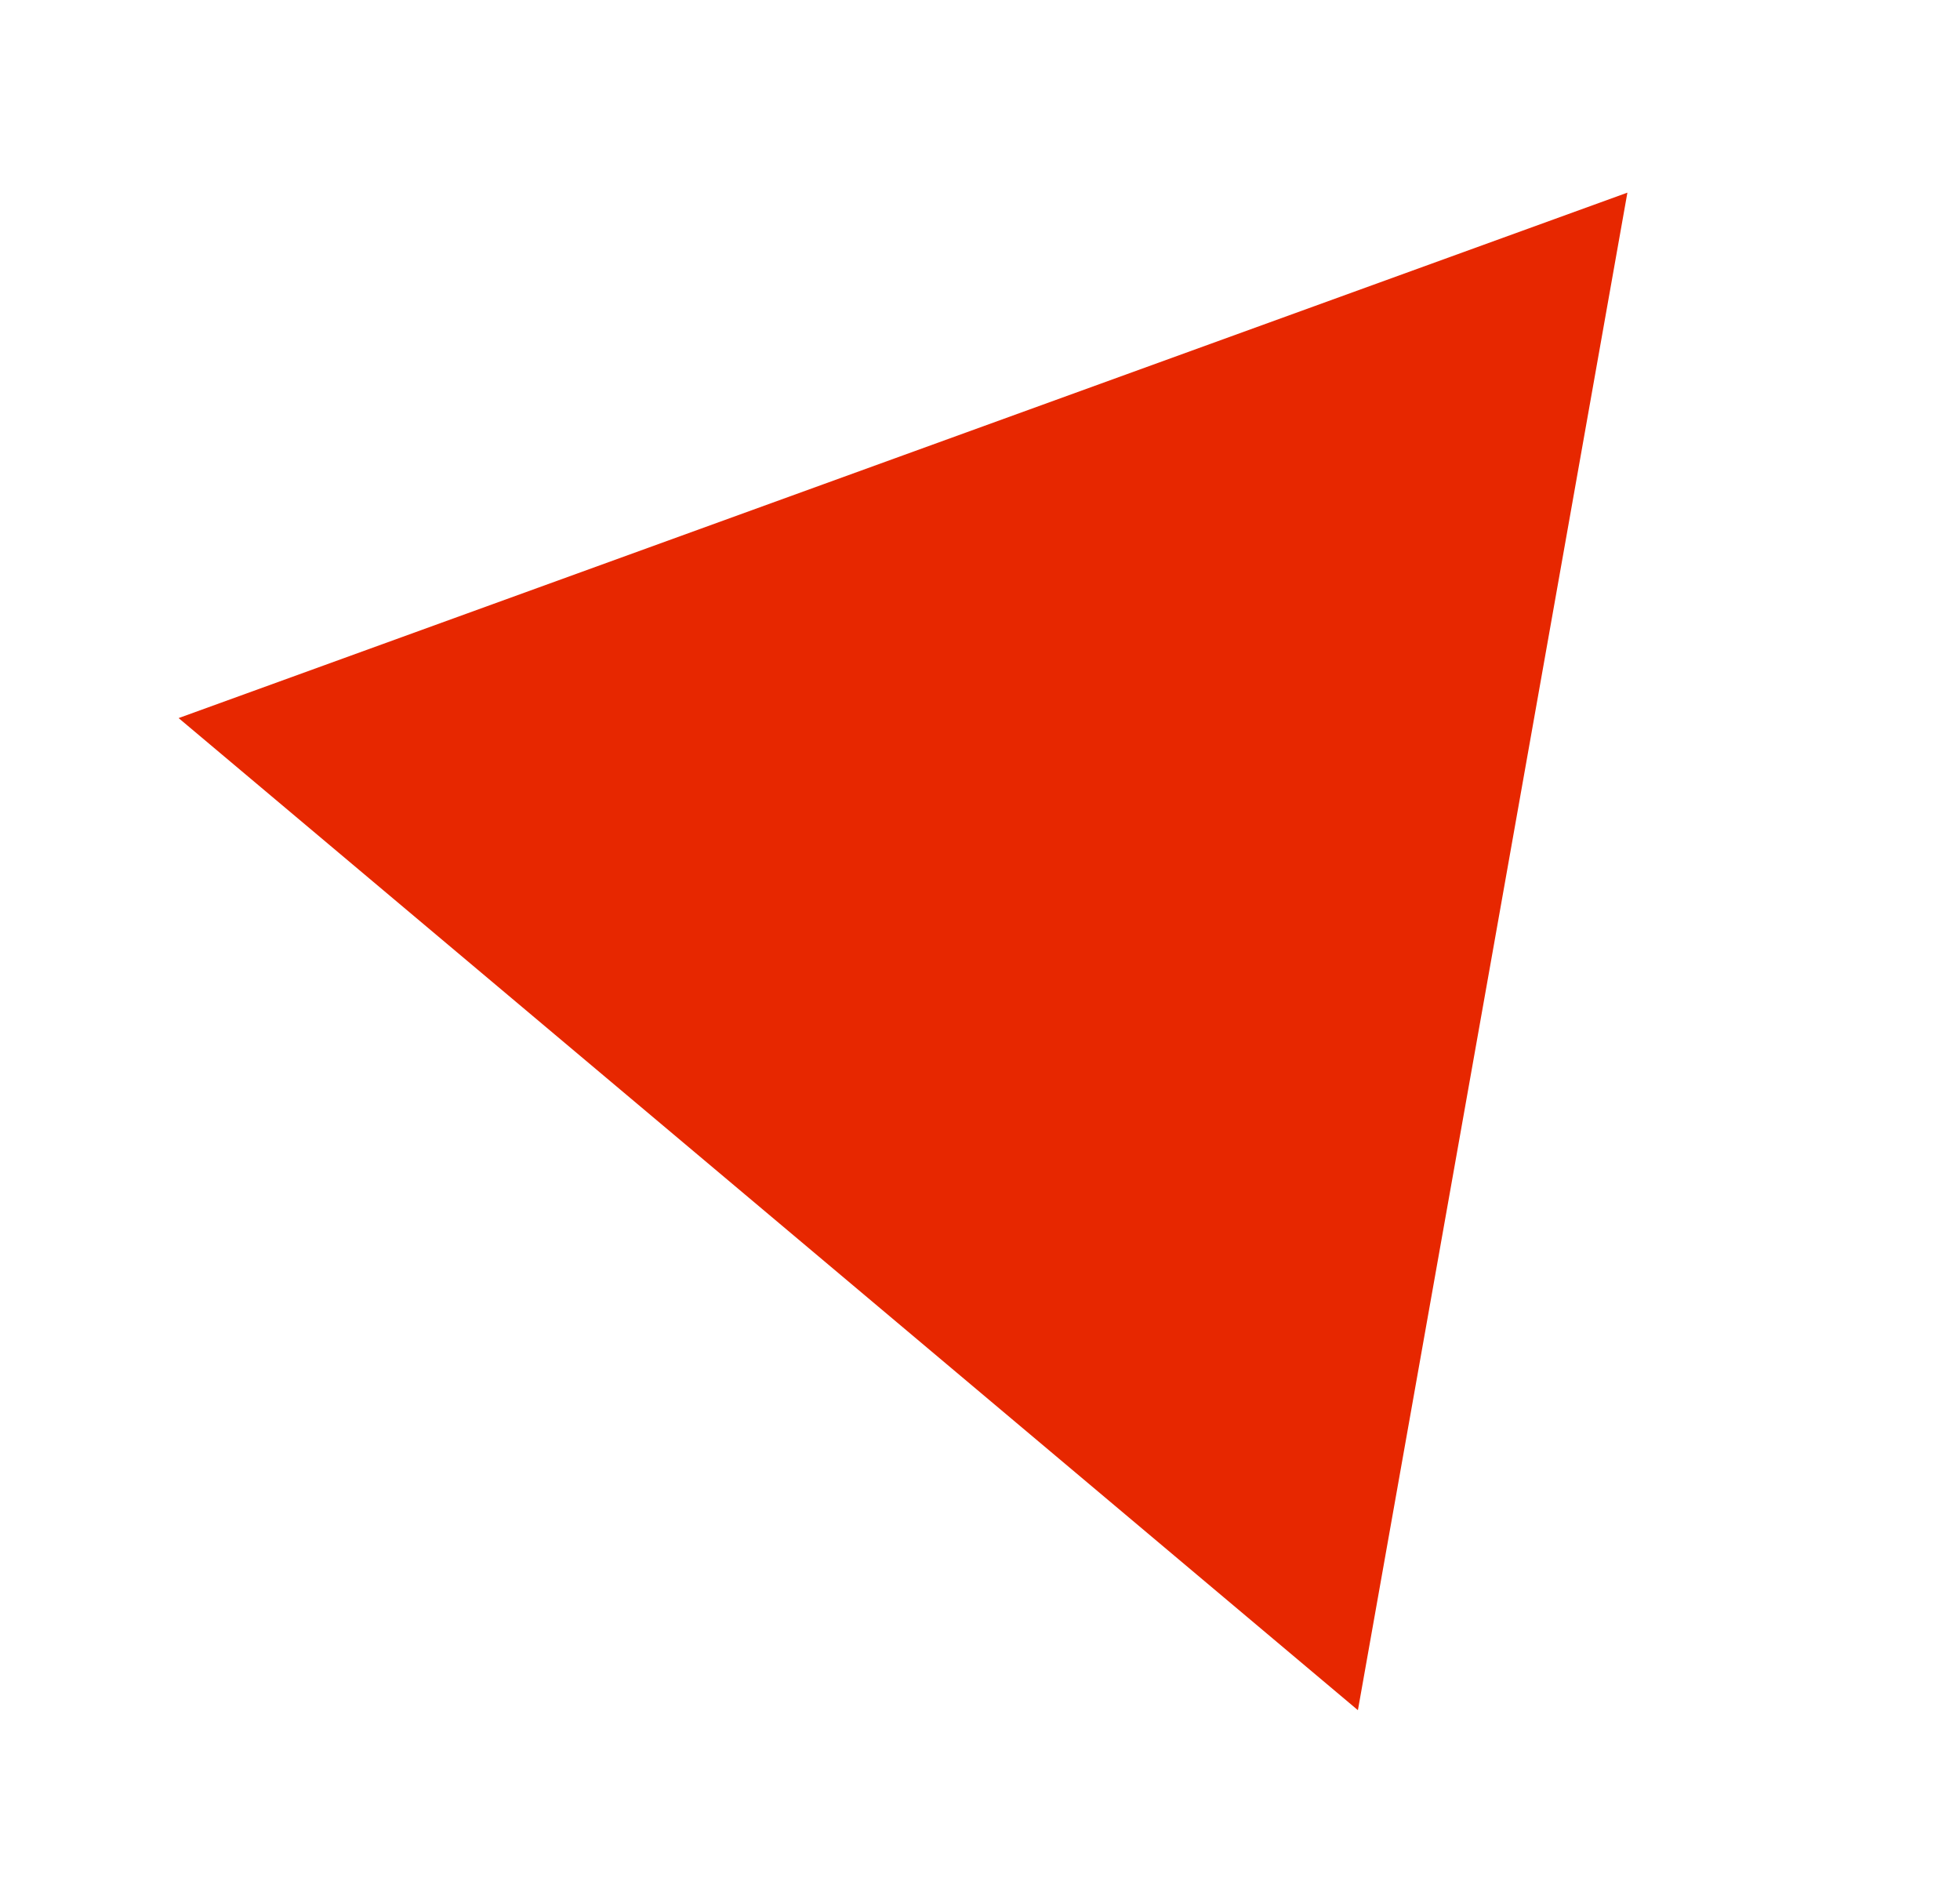 <?xml version="1.0" encoding="UTF-8"?>
<svg id="Calque_1" data-name="Calque 1" xmlns="http://www.w3.org/2000/svg" viewBox="0 0 144.08 139.86">
  <defs>
    <style>
      .cls-1 {
        fill: #e72700;
        stroke-width: 0px;
      }
    </style>
  </defs>
  <polygon class="cls-1" points="99.82 125.7 56.48 89.24 13.13 52.78 66.38 33.47 119.63 14.16 109.73 69.93 99.82 125.7"/>
</svg>